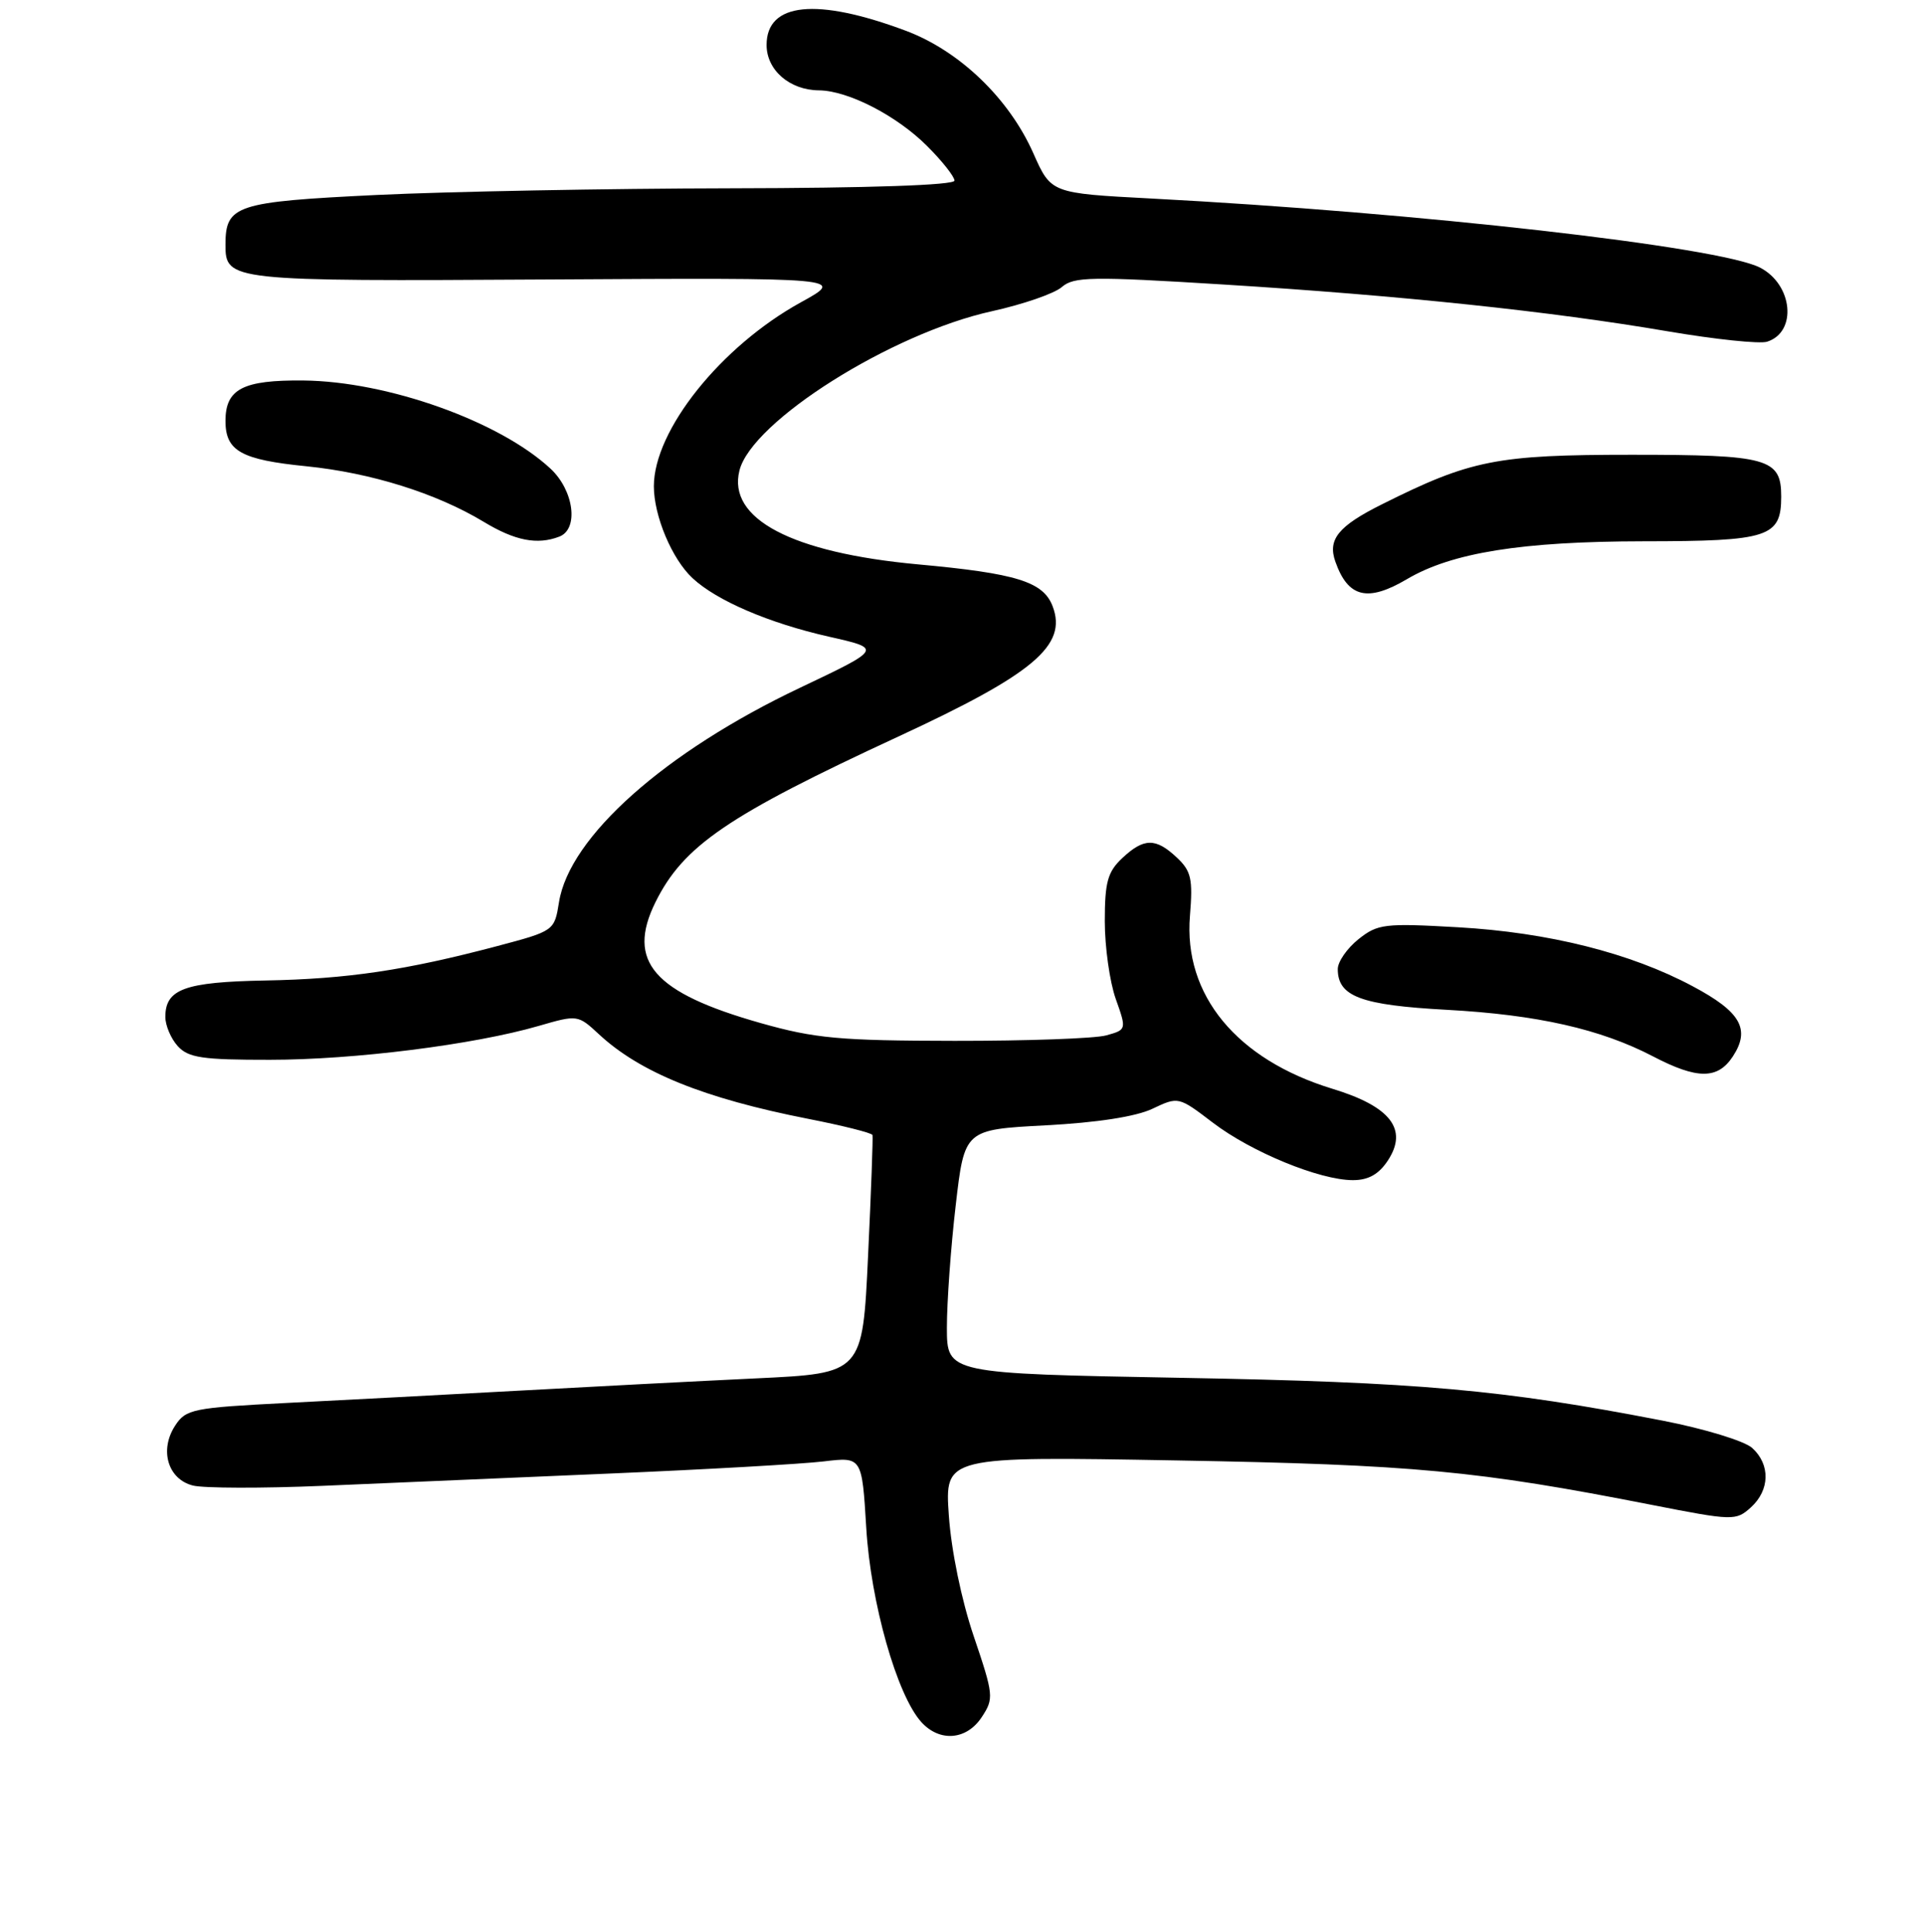<?xml version="1.0" encoding="UTF-8" standalone="no"?>
<!DOCTYPE svg PUBLIC "-//W3C//DTD SVG 1.1//EN" "http://www.w3.org/Graphics/SVG/1.1/DTD/svg11.dtd" >
<svg xmlns="http://www.w3.org/2000/svg" xmlns:xlink="http://www.w3.org/1999/xlink" version="1.1" viewBox="0 0 256 257">
 <g >
 <path fill="currentColor"
d=" M 130.64 228.42 C 132.26 225.96 132.21 225.49 129.56 217.67 C 127.93 212.87 126.57 206.25 126.25 201.62 C 125.70 193.74 125.70 193.74 156.60 194.29 C 188.11 194.85 196.53 195.64 219.71 200.19 C 230.62 202.33 230.97 202.33 232.96 200.54 C 235.50 198.24 235.58 194.84 233.14 192.63 C 232.11 191.70 226.80 190.08 221.25 189.00 C 199.90 184.86 188.76 183.87 157.25 183.30 C 126.00 182.73 126.00 182.73 125.99 176.62 C 125.99 173.25 126.51 165.95 127.16 160.39 C 128.33 150.28 128.33 150.28 139.11 149.71 C 145.97 149.35 151.15 148.55 153.35 147.50 C 156.79 145.87 156.82 145.88 161.37 149.35 C 166.51 153.27 175.60 157.00 180.01 157.00 C 182.08 157.00 183.46 156.22 184.67 154.38 C 187.38 150.25 185.03 147.20 177.30 144.85 C 164.54 140.96 157.45 132.36 158.33 121.83 C 158.73 116.92 158.50 115.88 156.58 114.08 C 153.77 111.44 152.20 111.46 149.31 114.17 C 147.38 115.99 147.00 117.36 147.00 122.55 C 147.00 125.96 147.65 130.60 148.45 132.87 C 149.91 136.98 149.90 136.99 147.20 137.74 C 145.72 138.16 136.62 138.48 127.00 138.47 C 111.73 138.45 108.44 138.15 101.23 136.11 C 86.95 132.07 83.32 127.91 87.21 120.03 C 90.93 112.51 96.82 108.50 119.50 98.00 C 137.55 89.65 142.04 85.86 140.06 80.66 C 138.82 77.39 135.26 76.28 122.12 75.08 C 105.34 73.53 96.77 69.02 98.39 62.59 C 100.03 56.05 118.60 44.34 132.00 41.40 C 136.12 40.49 140.30 39.05 141.28 38.19 C 142.88 36.80 145.20 36.76 162.78 37.85 C 186.34 39.31 206.37 41.42 221.92 44.08 C 228.21 45.15 234.14 45.77 235.12 45.46 C 239.16 44.18 238.55 37.85 234.18 35.60 C 228.75 32.82 188.68 28.27 153.17 26.41 C 139.85 25.71 139.85 25.71 137.50 20.41 C 134.27 13.11 127.68 6.77 120.52 4.09 C 108.65 -0.35 102.00 0.33 102.00 5.98 C 102.00 9.33 105.07 11.99 108.97 12.02 C 112.85 12.06 119.31 15.38 123.35 19.42 C 125.36 21.42 127.00 23.50 127.00 24.03 C 127.00 24.63 115.70 25.02 97.25 25.05 C 80.89 25.08 59.65 25.48 50.07 25.94 C 31.35 26.85 30.00 27.29 30.00 32.57 C 30.00 37.37 30.51 37.43 72.85 37.18 C 112.50 36.95 112.50 36.95 106.56 40.22 C 95.91 46.09 87.00 57.24 87.00 64.69 C 87.00 68.64 89.41 74.37 92.14 76.91 C 95.35 79.91 102.33 82.90 110.29 84.70 C 117.39 86.30 117.39 86.30 106.44 91.50 C 88.46 100.03 75.77 111.32 74.38 120.02 C 73.77 123.83 73.75 123.85 66.13 125.87 C 54.00 129.08 46.23 130.24 35.32 130.44 C 24.56 130.64 22.00 131.58 22.00 135.29 C 22.00 136.42 22.74 138.17 23.65 139.17 C 25.06 140.72 26.91 141.00 35.90 140.99 C 47.13 140.99 63.07 138.98 71.69 136.48 C 76.83 134.99 76.90 135.00 79.69 137.59 C 85.15 142.67 93.67 146.12 107.51 148.84 C 112.15 149.75 116.01 150.72 116.09 151.00 C 116.17 151.28 115.91 158.52 115.50 167.10 C 114.77 182.70 114.77 182.70 100.64 183.37 C 92.86 183.74 78.62 184.48 69.00 185.01 C 59.38 185.54 45.50 186.27 38.17 186.64 C 25.67 187.28 24.74 187.46 23.31 189.65 C 21.18 192.90 22.33 196.79 25.67 197.63 C 27.11 197.99 34.87 198.01 42.90 197.67 C 50.93 197.32 68.07 196.59 81.00 196.04 C 93.93 195.49 106.79 194.76 109.60 194.42 C 114.69 193.81 114.69 193.81 115.26 203.25 C 115.85 213.20 119.34 225.51 122.59 229.10 C 125.04 231.80 128.63 231.50 130.64 228.42 Z  M 230.56 140.55 C 232.94 136.92 231.61 134.60 225.21 131.20 C 216.94 126.78 206.02 124.04 194.00 123.36 C 184.21 122.80 183.31 122.91 180.75 124.95 C 179.24 126.16 178.00 127.94 178.00 128.92 C 178.00 132.57 181.07 133.72 192.50 134.34 C 204.56 135.00 212.97 136.90 219.95 140.54 C 225.84 143.61 228.55 143.61 230.56 140.55 Z  M 187.20 77.05 C 193.18 73.52 202.47 72.03 218.68 72.01 C 235.37 72.00 237.00 71.47 237.00 66.05 C 237.00 60.98 235.27 60.50 217.10 60.50 C 199.13 60.50 195.69 61.18 183.88 67.09 C 178.05 70.00 176.62 71.77 177.69 74.75 C 179.38 79.51 181.97 80.13 187.20 77.05 Z  M 74.42 71.39 C 77.04 70.39 76.37 65.25 73.25 62.35 C 66.48 56.05 51.58 50.73 40.37 50.62 C 32.33 50.54 30.00 51.74 30.00 56.00 C 30.00 60.00 32.07 61.16 40.77 62.03 C 49.37 62.90 58.06 65.62 64.36 69.42 C 68.52 71.94 71.49 72.52 74.42 71.39 Z "/>
</g>
</svg>